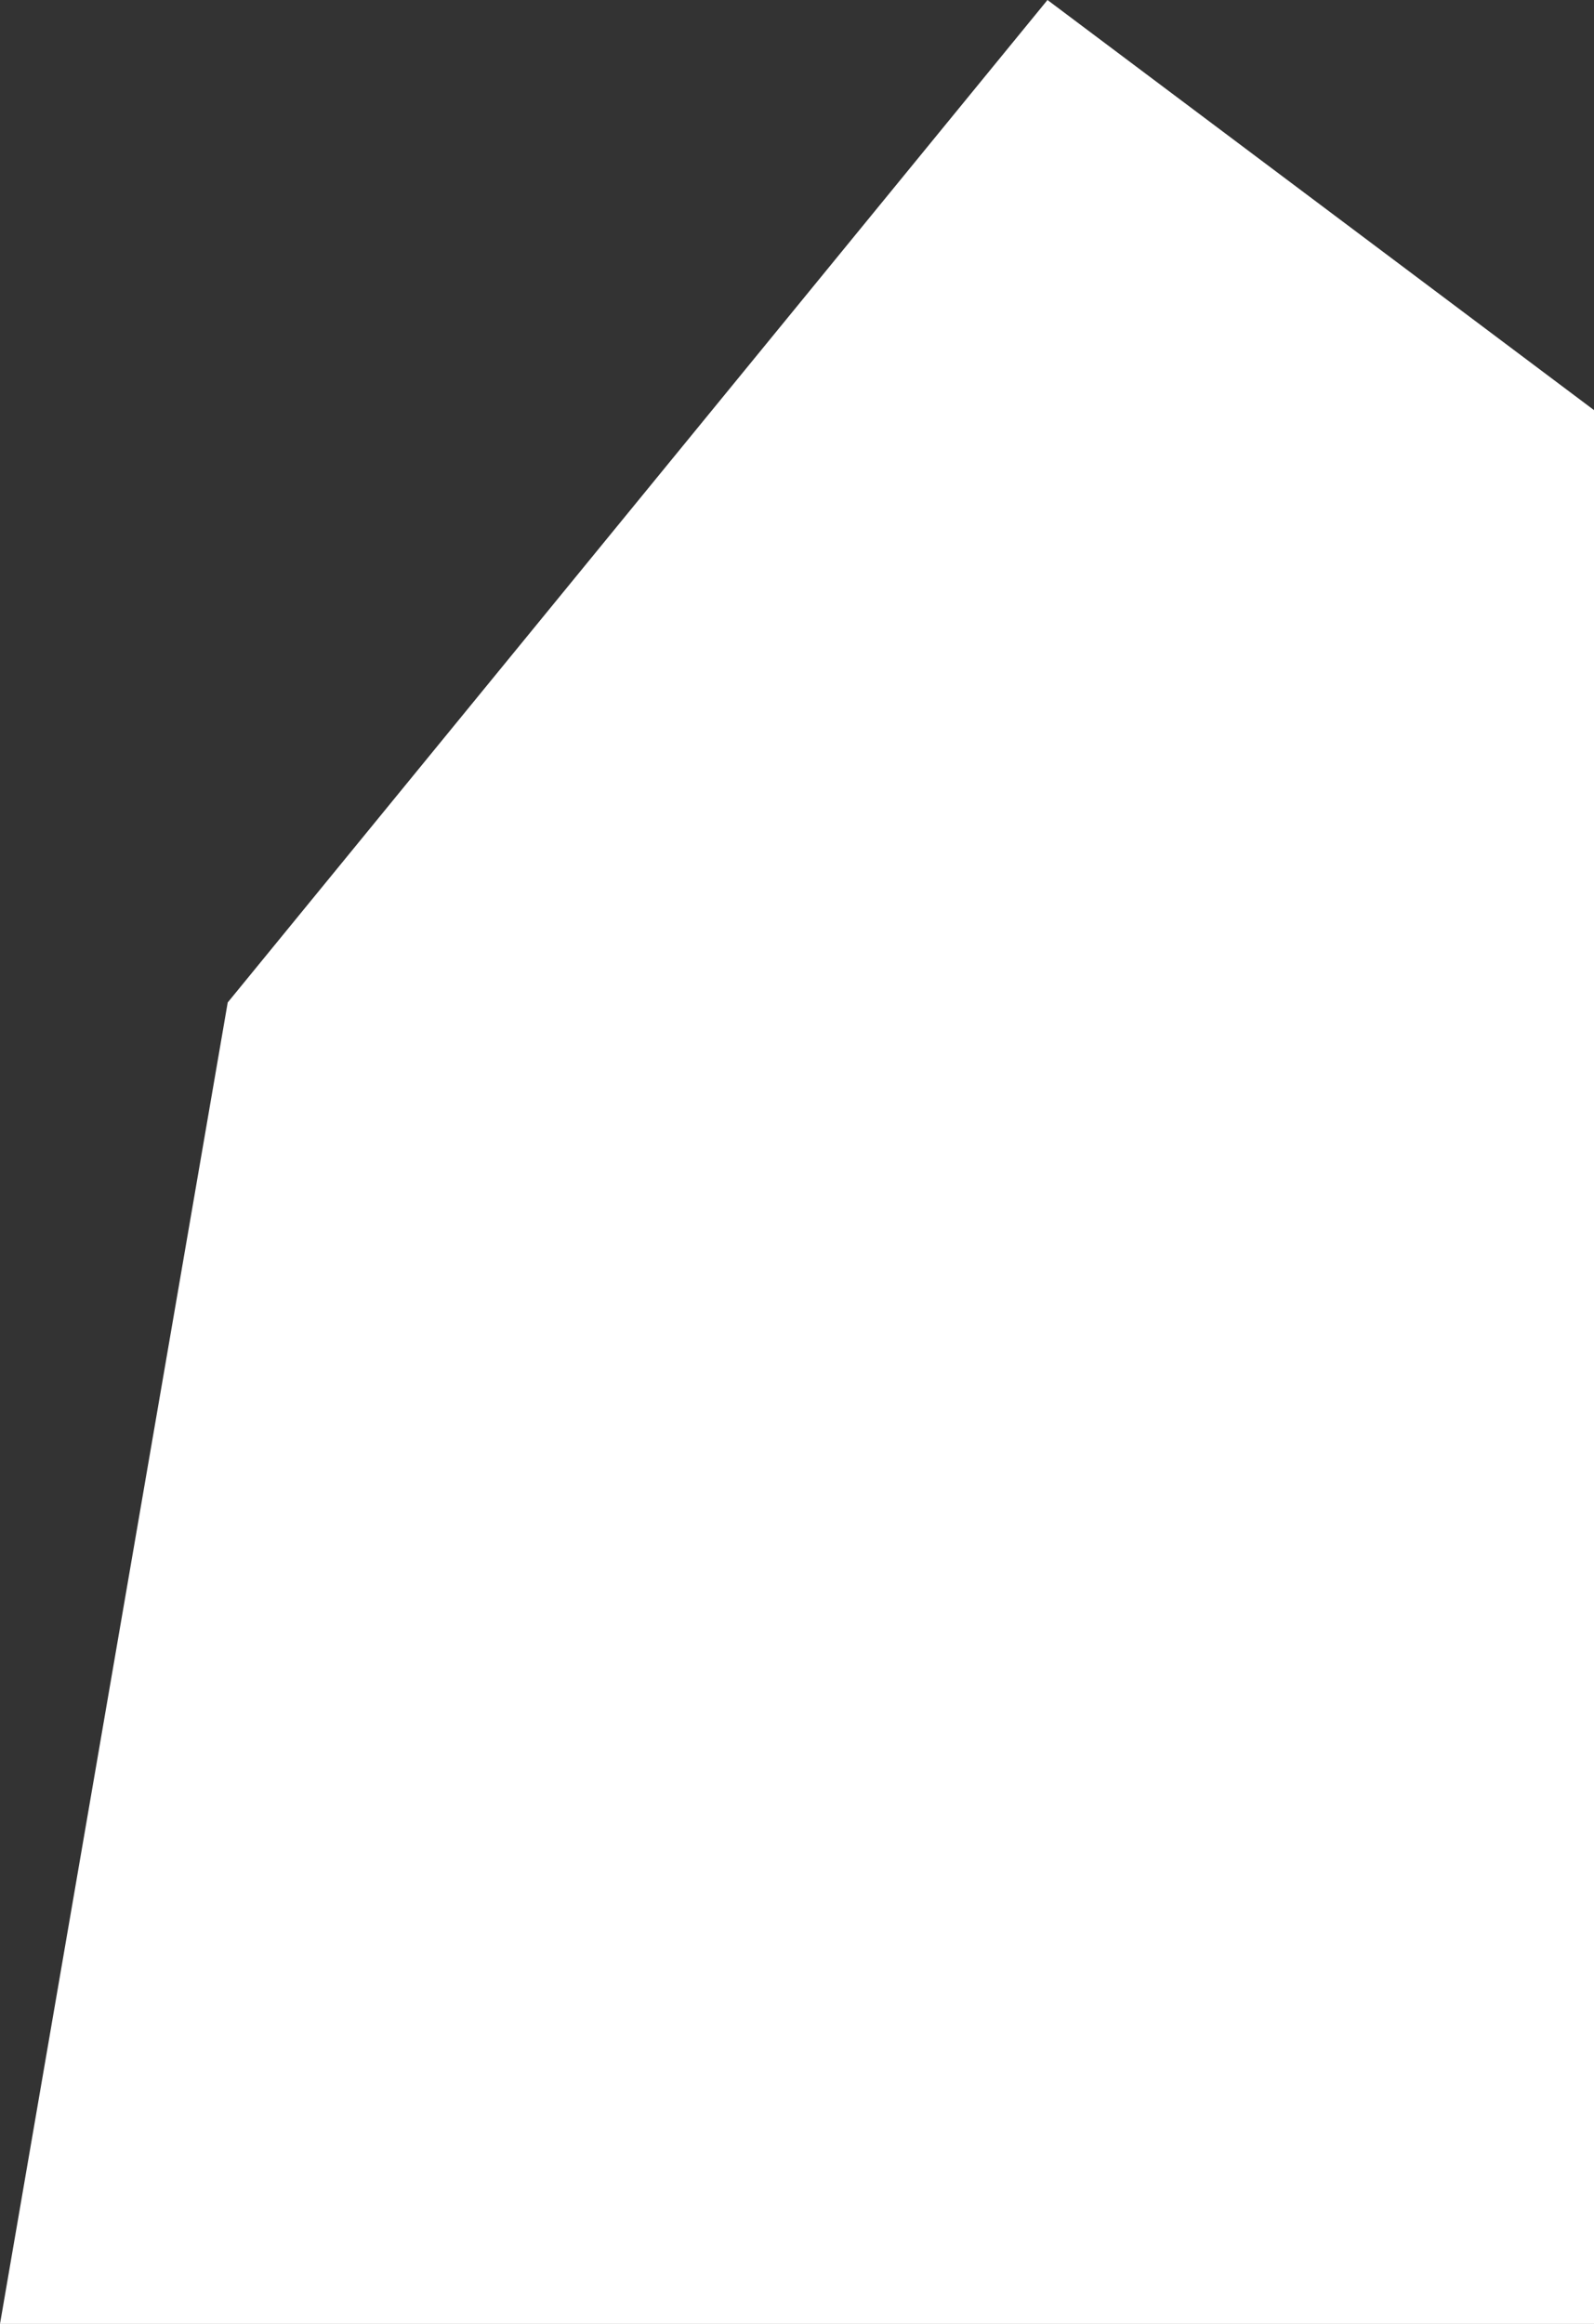 <svg xmlns="http://www.w3.org/2000/svg" width="3.5" height="5.1" viewBox="0 0 3.5 5.1">
  <rect x="0" y="0" width="3.5" height="5.1" fill="#333333" stroke="none"/>
  <title>dj</title>
  <g id="Layer_2" data-name="Layer 2">
    <g id="Layer_1-2" data-name="Layer 1">
      <path id="dj" d="M.5,2.2,0,5.1H3.5V.9L2.3,0Z" style="fill: #fff"/>
    </g>
  </g>
</svg>
